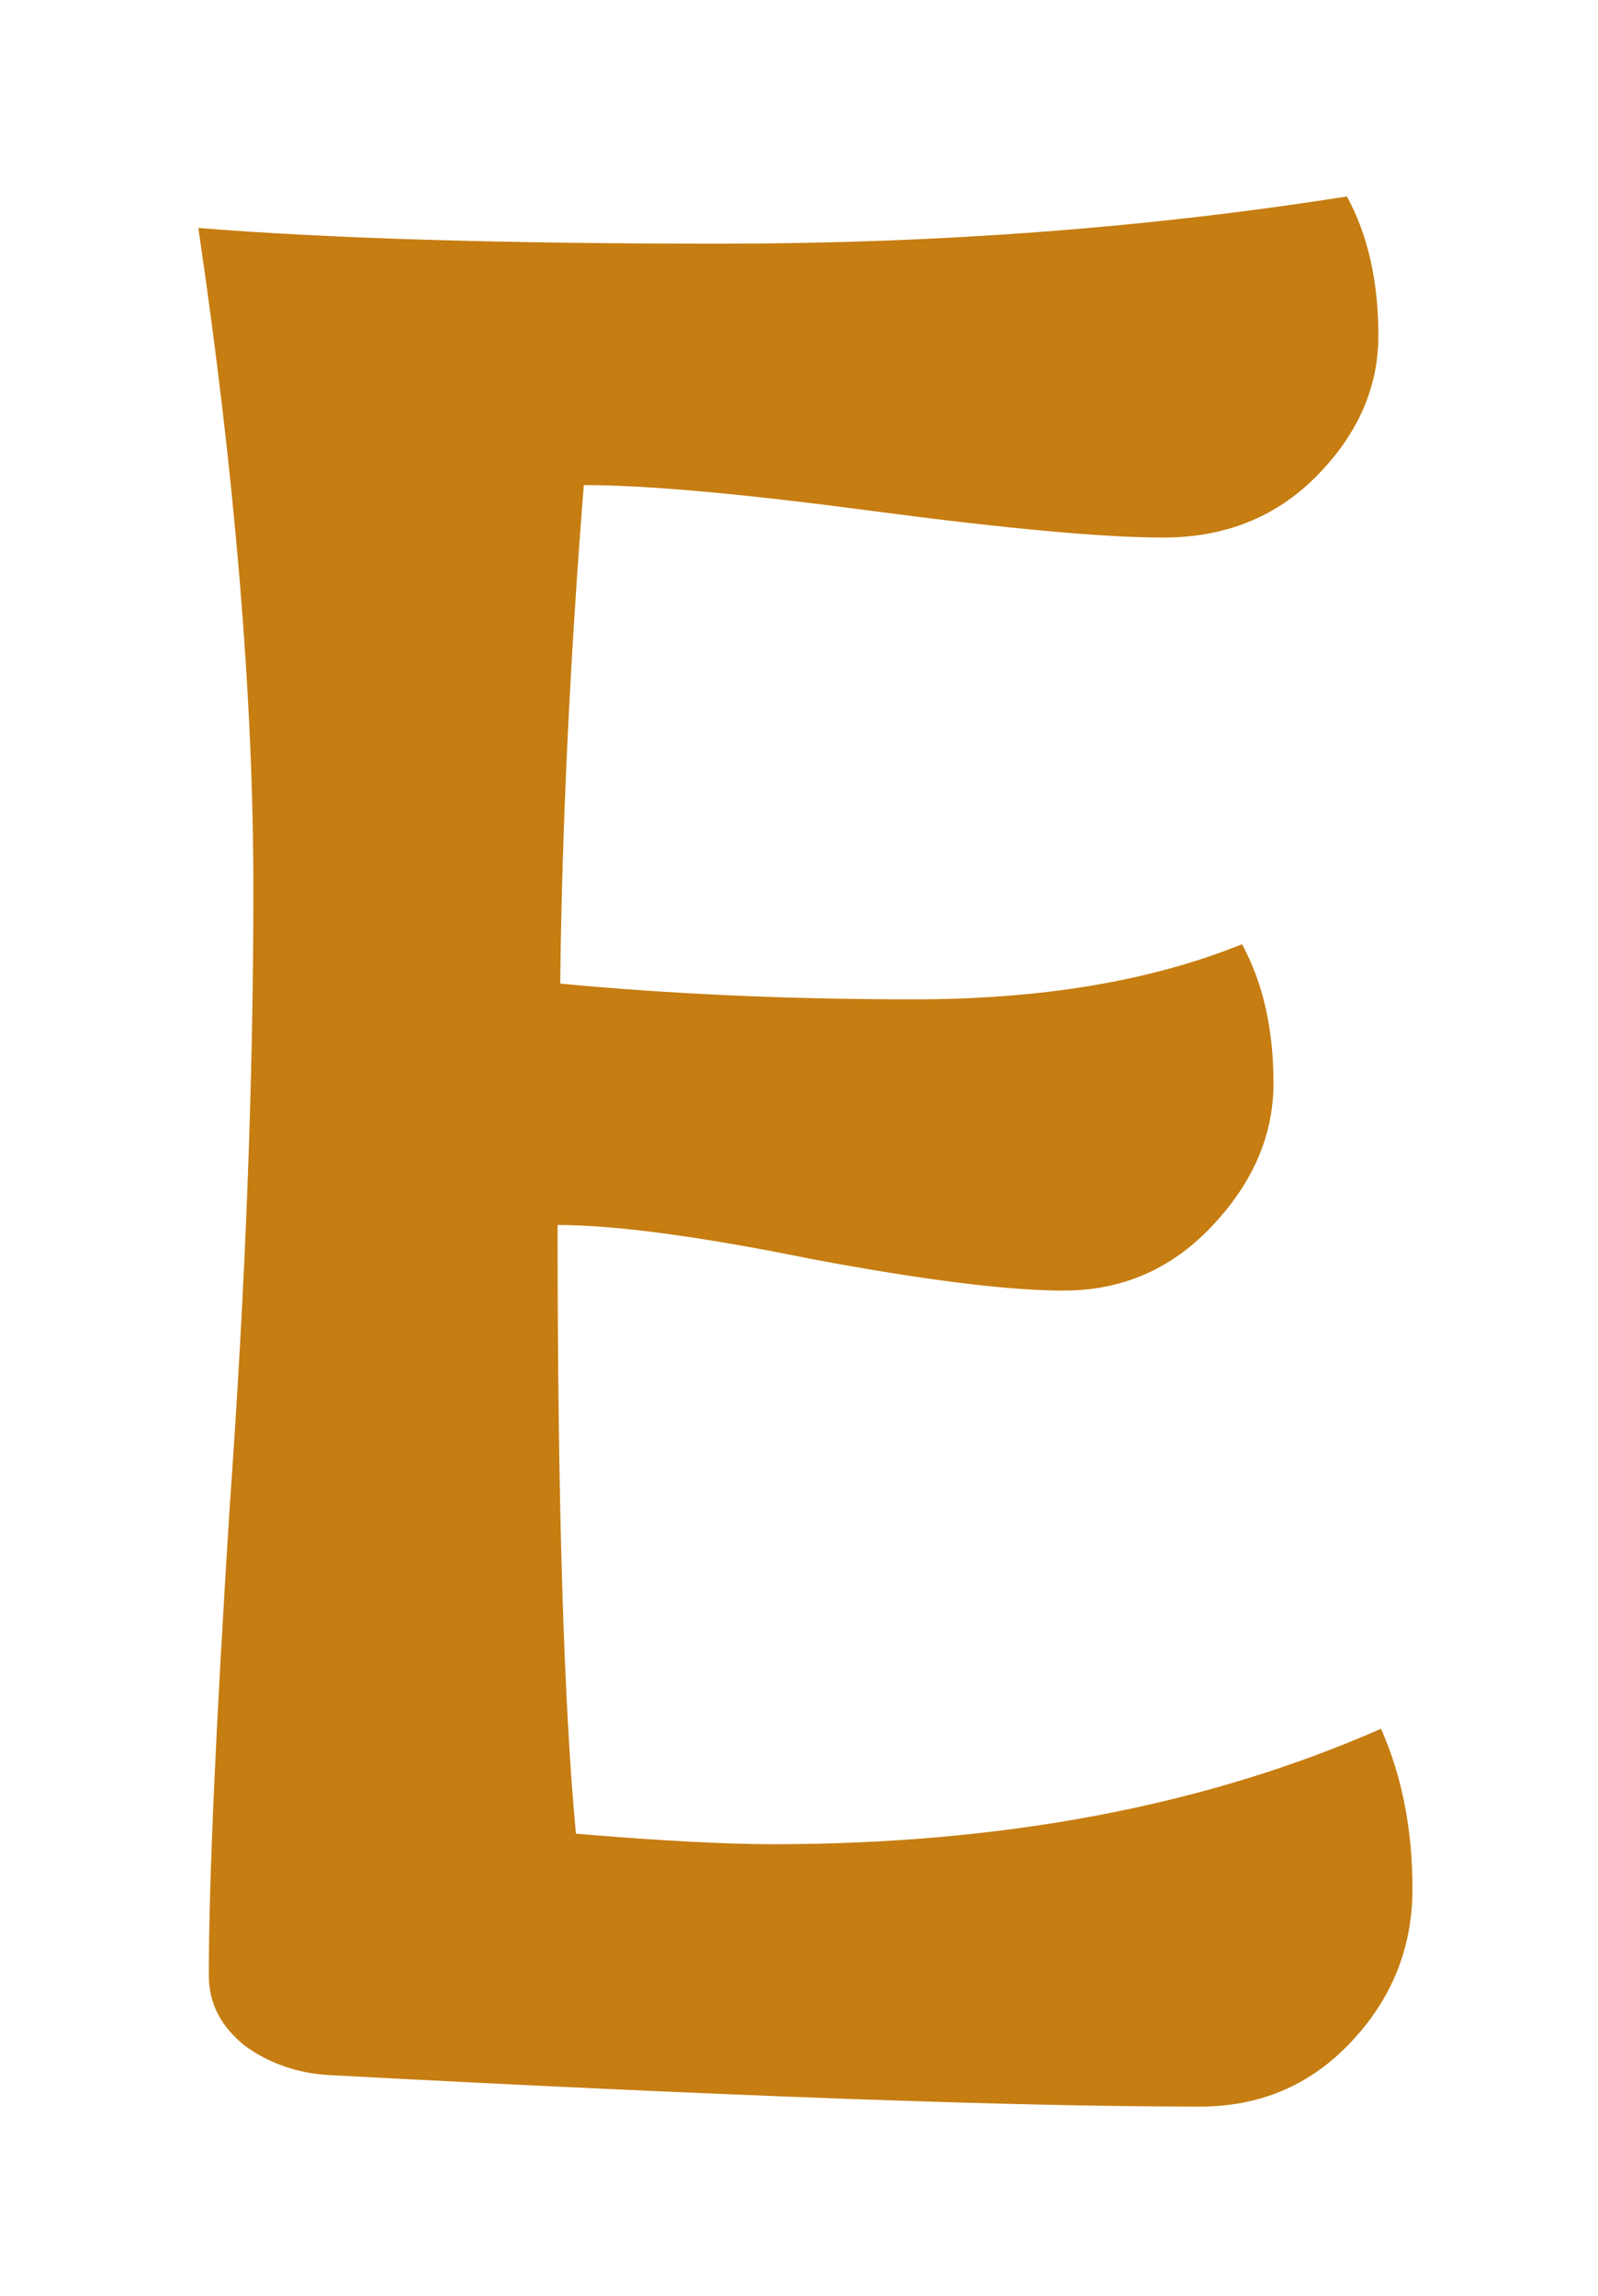 <svg width="39" height="56" viewBox="0 0 39 56" fill="none" xmlns="http://www.w3.org/2000/svg">
<g filter="url(#filter0_d_11139_2632)">
<path d="M33.704 38.168C34.216 39.32 34.472 40.621 34.472 42.072C34.472 43.523 33.96 44.781 32.936 45.848C31.955 46.872 30.739 47.384 29.288 47.384C24.765 47.384 17.683 47.128 8.04 46.616C7.272 46.573 6.589 46.339 5.992 45.912C5.395 45.443 5.096 44.867 5.096 44.184C5.096 41.923 5.267 38.104 5.608 32.728C5.992 27.352 6.184 22.339 6.184 17.688C6.184 12.995 5.736 7.619 4.84 1.56C7.997 1.816 12.243 1.944 17.576 1.944C22.909 1.944 28.008 1.56 32.872 0.792C33.384 1.731 33.64 2.861 33.64 4.184C33.64 5.464 33.128 6.616 32.104 7.64C31.123 8.621 29.885 9.112 28.392 9.112C26.941 9.112 24.595 8.899 21.352 8.472C18.152 8.045 15.784 7.832 14.248 7.832C13.907 12.141 13.715 16.195 13.672 19.992C16.36 20.248 19.24 20.376 22.312 20.376C25.427 20.376 28.093 19.928 30.312 19.032C30.824 19.971 31.08 21.101 31.08 22.424C31.08 23.704 30.568 24.877 29.544 25.944C28.563 26.968 27.368 27.48 25.96 27.48C24.595 27.48 22.547 27.224 19.816 26.712C17.085 26.157 15.016 25.88 13.608 25.88C13.608 32.621 13.757 37.571 14.056 40.728C16.104 40.899 17.704 40.984 18.856 40.984C24.488 40.984 29.437 40.045 33.704 38.168Z" fill="#C67D11"/>
</g>
<defs>
<filter id="filter0_d_11139_2632" x="0.84" y="0.792" width="37.632" height="54.592" filterUnits="userSpaceOnUse" color-interpolation-filters="sRGB">
<feFlood flood-opacity="0" result="BackgroundImageFix"/>
<feColorMatrix in="SourceAlpha" type="matrix" values="0 0 0 0 0 0 0 0 0 0 0 0 0 0 0 0 0 0 127 0" result="hardAlpha"/>
<feOffset dy="4"/>
<feGaussianBlur stdDeviation="2"/>
<feComposite in2="hardAlpha" operator="out"/>
<feColorMatrix type="matrix" values="0 0 0 0 0 0 0 0 0 0 0 0 0 0 0 0 0 0 0.25 0"/>
<feBlend mode="normal" in2="BackgroundImageFix" result="effect1_dropShadow_11139_2632"/>
<feBlend mode="normal" in="SourceGraphic" in2="effect1_dropShadow_11139_2632" result="shape"/>
</filter>
</defs>
</svg>
